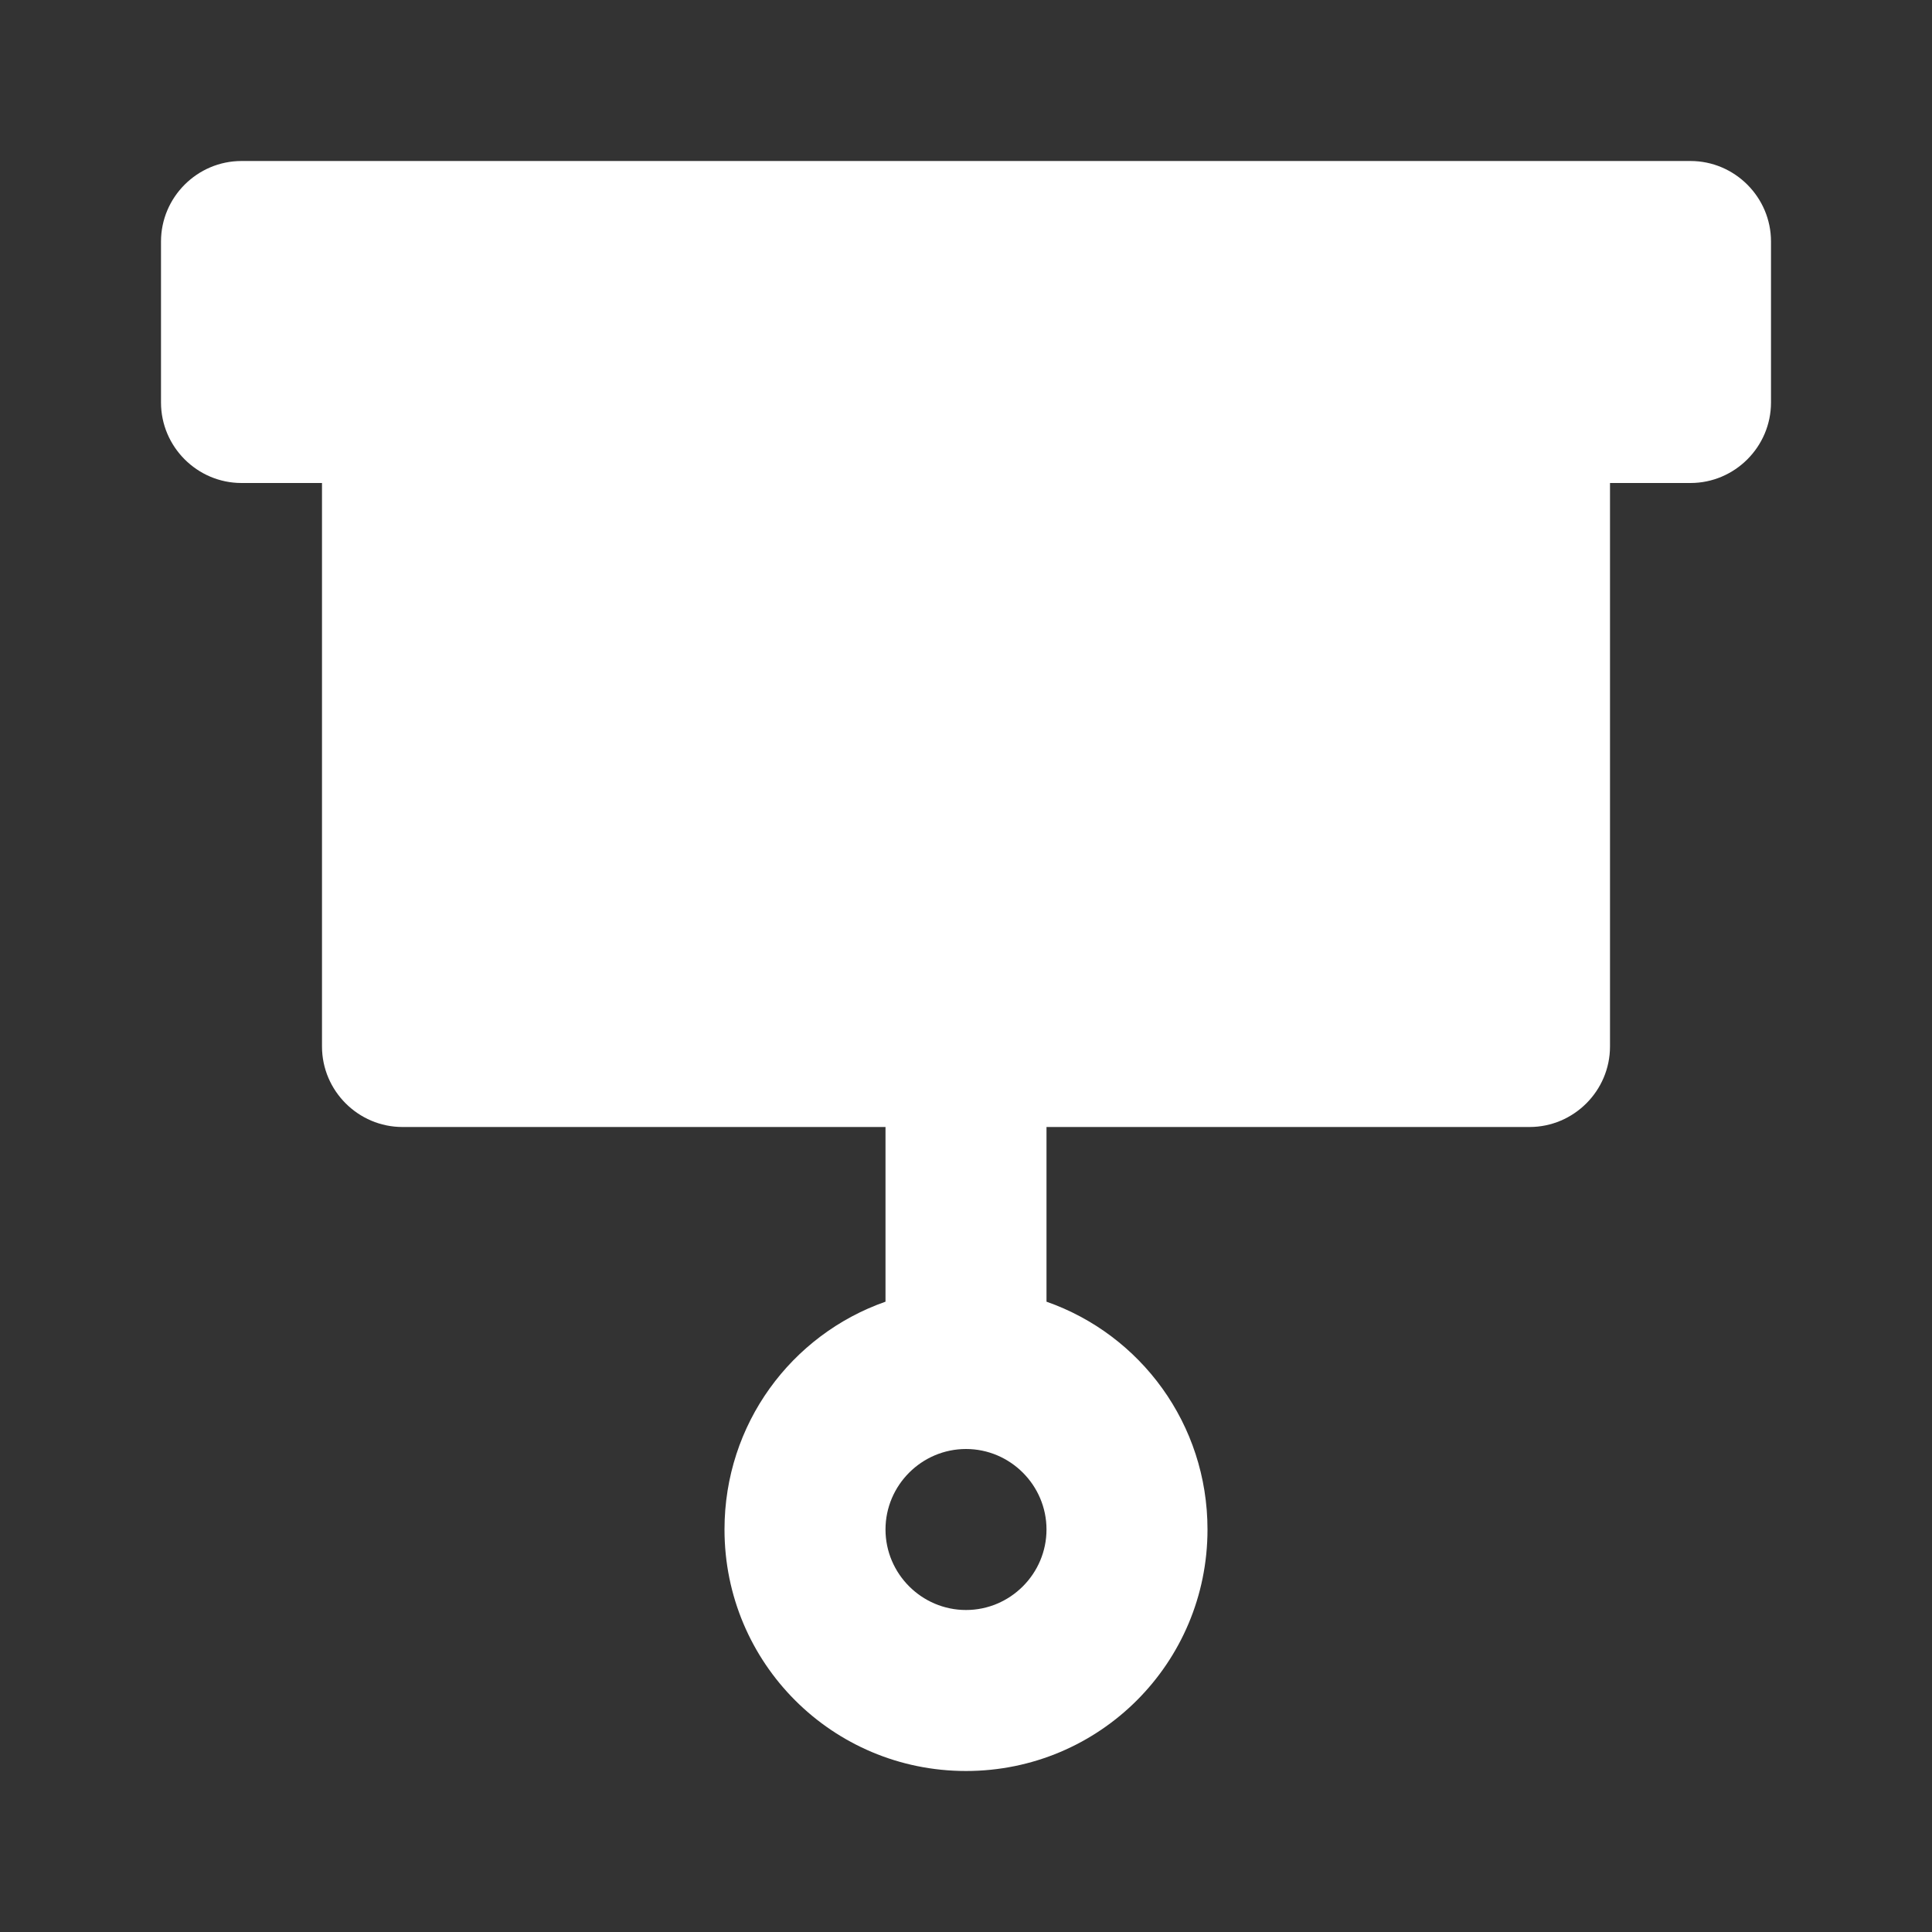 <?xml version="1.0" encoding="UTF-8"?><!DOCTYPE svg PUBLIC "-//W3C//DTD SVG 1.1//EN" "http://www.w3.org/Graphics/SVG/1.1/DTD/svg11.dtd"><svg xmlns="http://www.w3.org/2000/svg" xmlns:xlink="http://www.w3.org/1999/xlink" version="1.1" width="512" height="512" viewBox="0 0 512 512"><rect x="0" y="0" width="512" height="512" fill="#333333" stroke="none"/>    <path fill="#ffffff" transform="scale(1, -1) translate(0, -448)" glyph-name="blinds" unicode="&#xF0AC;" horiz-adv-x="512" d=" M64 405.333H448C459.733 405.333 469.333 395.733 469.333 384V341.333C469.333 329.6 459.733 320 448 320H426.667V170.667C426.667 158.933 417.067 149.333 405.333 149.333H277.333V103.04C302.293 94.293 320 70.613 320 42.667C320 7.253 291.413 -21.333 256 -21.333S192 7.253 192 42.667C192 70.613 209.707 94.293 234.667 103.04V149.333H106.667C94.933 149.333 85.333 158.933 85.333 170.667V320H64C52.267 320 42.667 329.6 42.667 341.333V384C42.667 395.733 52.267 405.333 64 405.333M256 64C244.267 64 234.667 54.4 234.667 42.667S244.267 21.333 256 21.333S277.333 30.933 277.333 42.667S267.733 64 256 64z" /></svg>